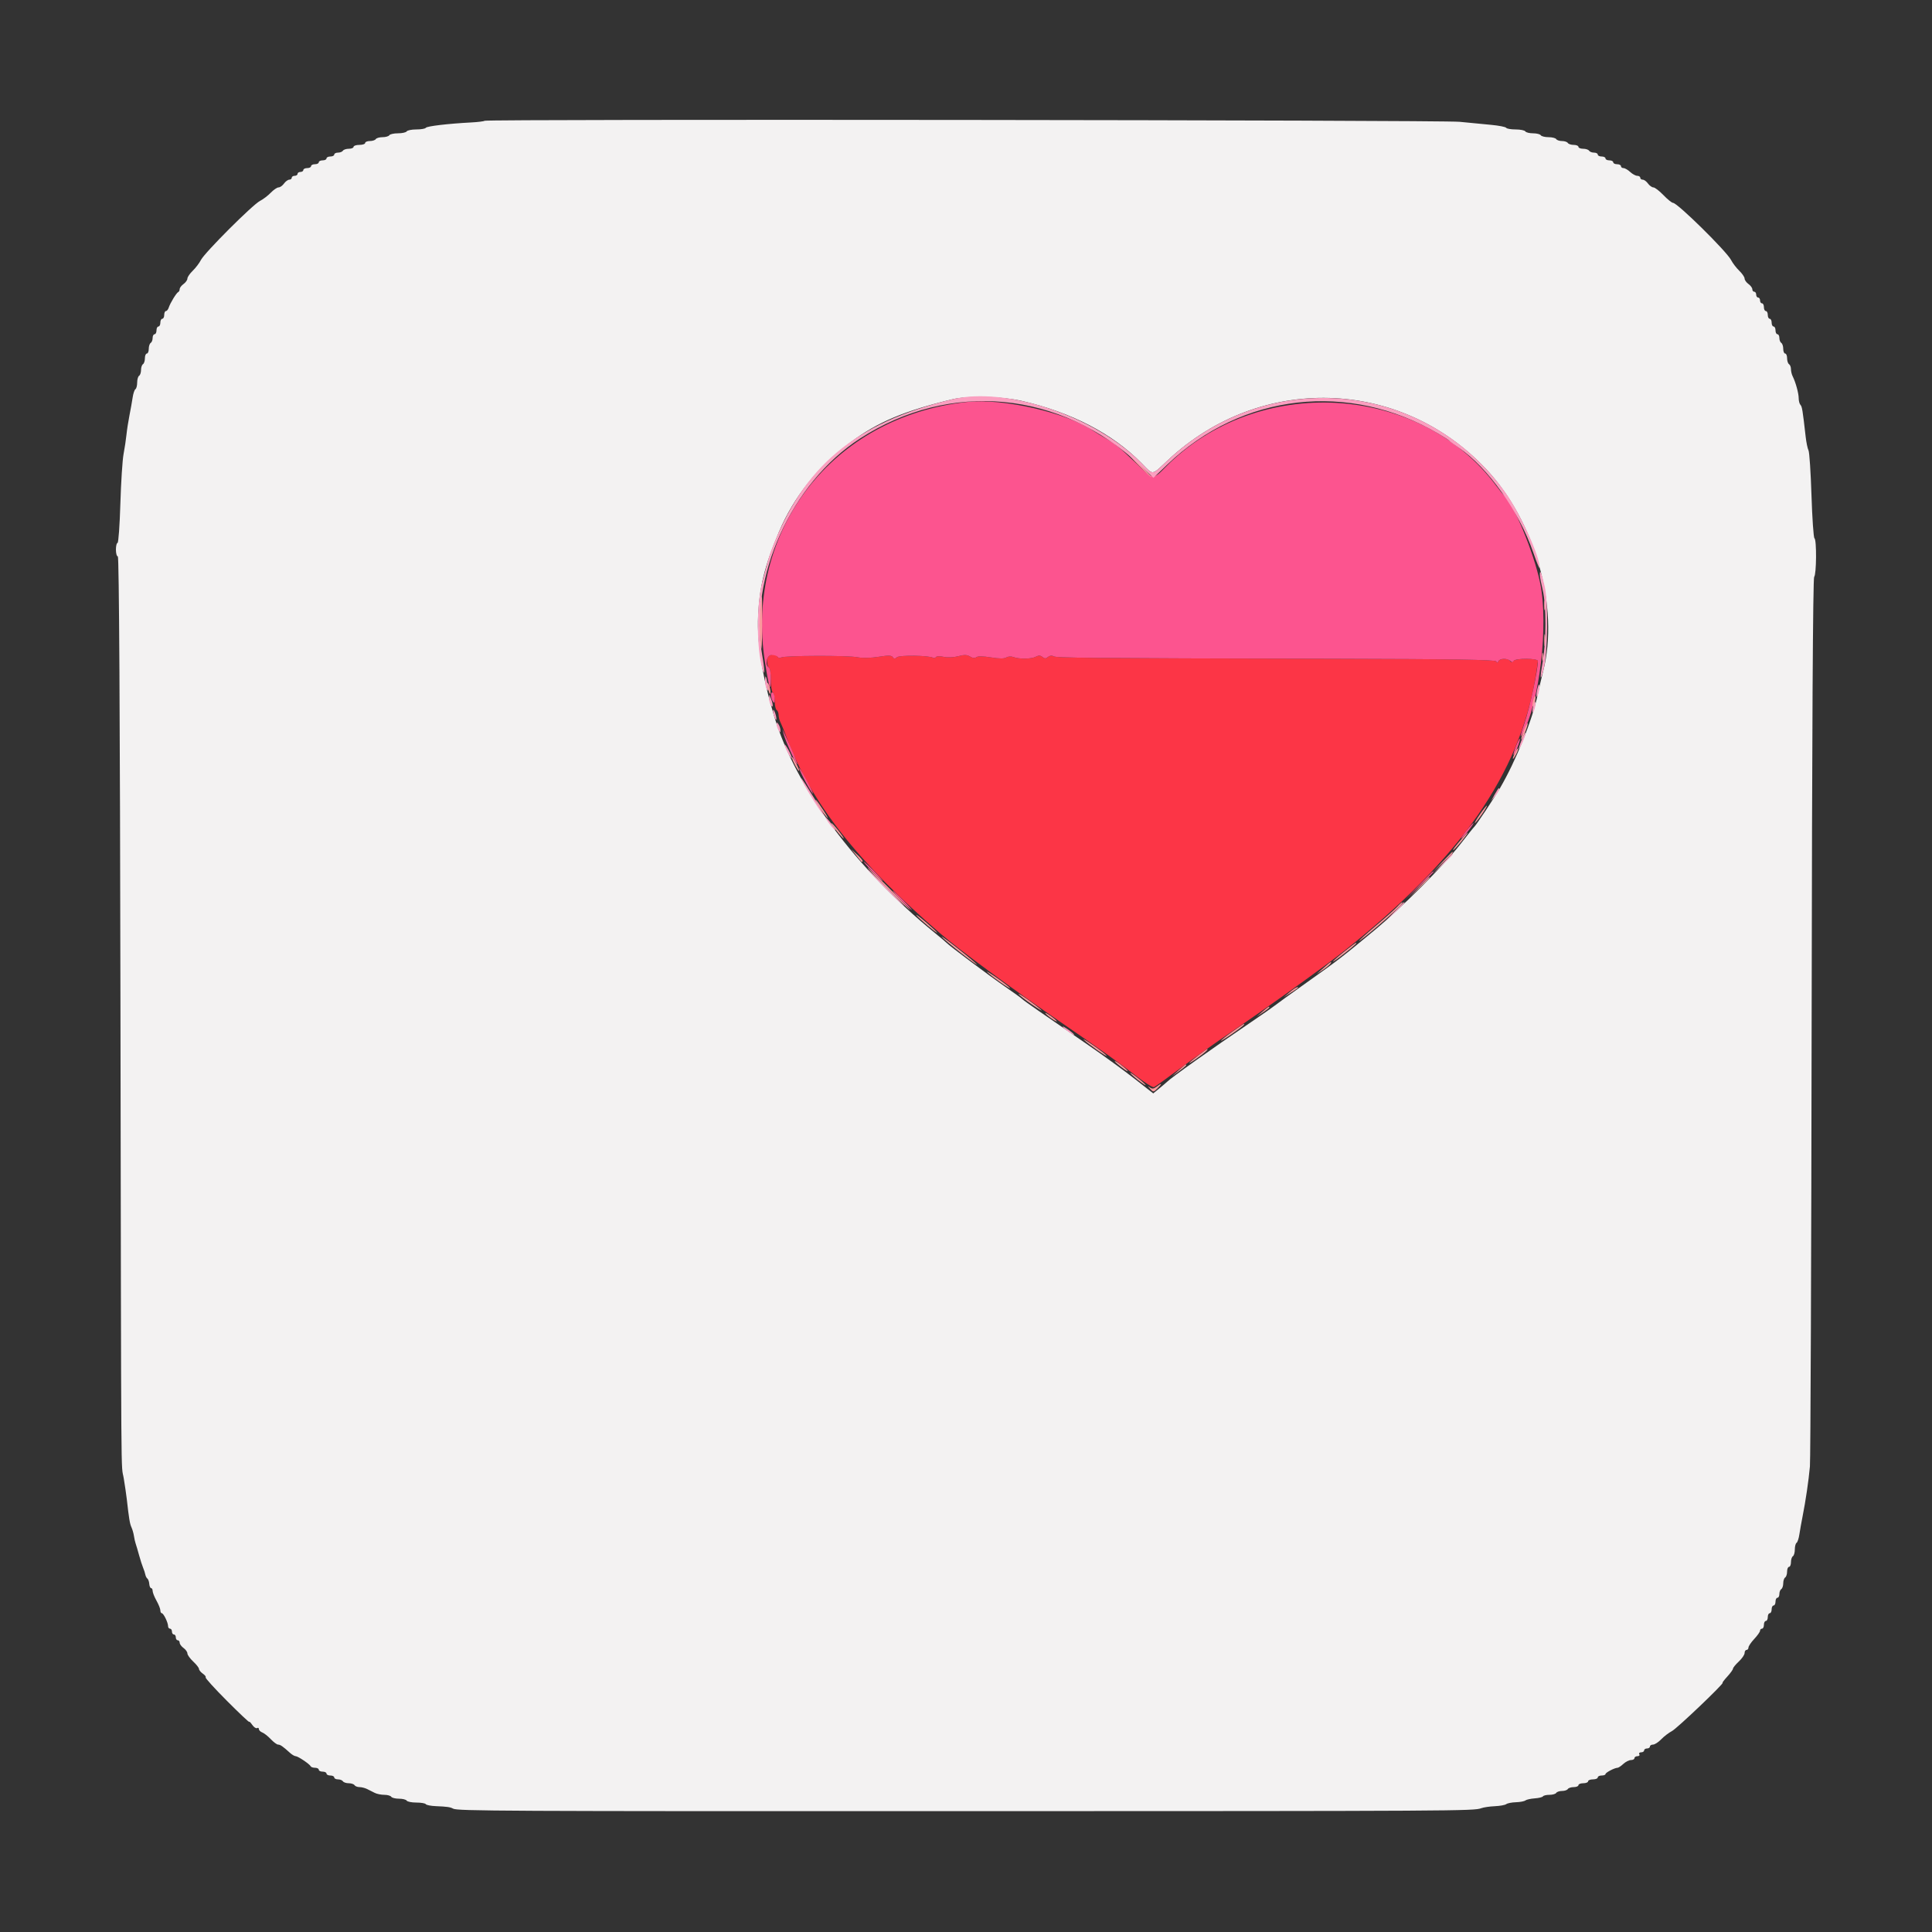 <svg id="svg" version="1.1" xmlns="http://www.w3.org/2000/svg" xmlns:xlink="http://www.w3.org/1999/xlink" width="400" height="400" viewBox="0, 0, 400,400"><rect x="0" y="0" width="400" height="400" fill="#333333" stroke="none"/><g id="svgg"><path id="path0" d="M100.326 25.007 C 100.212 25.121,98.967 25.275,97.560 25.350 C 92.726 25.607,88.372 26.121,88.163 26.460 C 88.047 26.647,87.164 26.800,86.200 26.800 C 85.236 26.800,84.336 26.980,84.200 27.200 C 84.064 27.420,83.254 27.600,82.400 27.600 C 81.546 27.600,80.736 27.780,80.600 28.000 C 80.464 28.220,79.834 28.400,79.200 28.400 C 78.566 28.400,77.936 28.580,77.800 28.800 C 77.664 29.020,77.113 29.200,76.576 29.200 C 76.039 29.200,75.600 29.380,75.600 29.600 C 75.600 29.820,75.060 30.000,74.400 30.000 C 73.740 30.000,73.200 30.180,73.200 30.400 C 73.200 30.620,72.761 30.800,72.224 30.800 C 71.687 30.800,71.136 30.980,71.000 31.200 C 70.864 31.420,70.403 31.600,69.976 31.600 C 69.549 31.600,69.200 31.780,69.200 32.000 C 69.200 32.220,68.840 32.400,68.400 32.400 C 67.960 32.400,67.600 32.580,67.600 32.800 C 67.600 33.020,67.240 33.200,66.800 33.200 C 66.360 33.200,66.000 33.380,66.000 33.600 C 66.000 33.820,65.640 34.000,65.200 34.000 C 64.760 34.000,64.400 34.180,64.400 34.400 C 64.400 34.620,64.040 34.800,63.600 34.800 C 63.160 34.800,62.800 34.980,62.800 35.200 C 62.800 35.420,62.530 35.600,62.200 35.600 C 61.870 35.600,61.600 35.780,61.600 36.000 C 61.600 36.220,61.330 36.400,61.000 36.400 C 60.670 36.400,60.400 36.580,60.400 36.800 C 60.400 37.020,60.170 37.200,59.888 37.200 C 59.607 37.200,59.117 37.560,58.800 38.000 C 58.483 38.440,57.975 38.800,57.672 38.800 C 57.369 38.800,56.644 39.295,56.060 39.900 C 55.477 40.505,54.471 41.270,53.825 41.600 C 52.297 42.380,42.380 52.297,41.600 53.825 C 41.270 54.471,40.505 55.477,39.900 56.060 C 39.295 56.644,38.800 57.369,38.800 57.672 C 38.800 57.975,38.440 58.483,38.000 58.800 C 37.560 59.117,37.200 59.592,37.200 59.855 C 37.200 60.118,37.065 60.393,36.900 60.467 C 36.524 60.634,35.225 62.764,34.929 63.700 C 34.807 64.085,34.548 64.400,34.353 64.400 C 34.159 64.400,34.000 64.760,34.000 65.200 C 34.000 65.640,33.820 66.000,33.600 66.000 C 33.380 66.000,33.200 66.360,33.200 66.800 C 33.200 67.240,33.020 67.600,32.800 67.600 C 32.580 67.600,32.400 67.960,32.400 68.400 C 32.400 68.840,32.220 69.200,32.000 69.200 C 31.780 69.200,31.600 69.549,31.600 69.976 C 31.600 70.403,31.420 70.864,31.200 71.000 C 30.980 71.136,30.800 71.687,30.800 72.224 C 30.800 72.761,30.620 73.200,30.400 73.200 C 30.180 73.200,30.000 73.639,30.000 74.176 C 30.000 74.713,29.820 75.264,29.600 75.400 C 29.380 75.536,29.200 76.076,29.200 76.600 C 29.200 77.124,29.020 77.664,28.800 77.800 C 28.580 77.936,28.400 78.566,28.400 79.200 C 28.400 79.834,28.239 80.452,28.042 80.574 C 27.845 80.695,27.585 81.471,27.463 82.297 C 27.341 83.124,27.044 84.790,26.803 86.000 C 26.562 87.210,26.284 89.010,26.184 90.000 C 26.085 90.990,25.814 92.790,25.583 94.000 C 25.352 95.210,25.053 99.845,24.920 104.300 C 24.786 108.755,24.524 112.400,24.338 112.400 C 24.152 112.400,24.000 113.030,24.000 113.800 C 24.000 114.570,24.178 115.200,24.396 115.200 C 24.655 115.200,24.842 147.254,24.939 208.300 C 25.104 312.757,25.033 302.532,25.621 306.078 C 25.865 307.551,26.142 309.441,26.237 310.278 C 26.710 314.468,26.875 315.464,27.214 316.200 C 27.416 316.640,27.649 317.450,27.730 318.000 C 27.811 318.550,27.973 319.270,28.091 319.600 C 28.209 319.930,28.527 321.010,28.798 322.000 C 29.069 322.990,29.446 324.160,29.634 324.600 C 29.823 325.040,30.027 325.670,30.089 326.000 C 30.150 326.330,30.344 326.706,30.520 326.836 C 30.696 326.966,30.869 327.461,30.905 327.936 C 30.941 328.411,31.112 328.800,31.285 328.800 C 31.458 328.800,31.600 329.065,31.600 329.388 C 31.600 329.711,31.960 330.617,32.400 331.400 C 32.840 332.183,33.200 333.089,33.200 333.412 C 33.200 333.735,33.335 334.001,33.500 334.003 C 33.859 334.007,34.800 335.944,34.800 336.680 C 34.800 336.966,34.980 337.200,35.200 337.200 C 35.420 337.200,35.600 337.470,35.600 337.800 C 35.600 338.130,35.780 338.400,36.000 338.400 C 36.220 338.400,36.400 338.670,36.400 339.000 C 36.400 339.330,36.580 339.600,36.800 339.600 C 37.020 339.600,37.200 339.830,37.200 340.112 C 37.200 340.393,37.560 340.883,38.000 341.200 C 38.440 341.517,38.800 342.025,38.800 342.328 C 38.800 342.631,39.340 343.383,40.000 344.000 C 40.660 344.617,41.200 345.309,41.200 345.538 C 41.200 345.767,41.559 346.206,41.997 346.513 C 42.436 346.820,42.697 347.169,42.578 347.289 C 42.459 347.408,44.440 349.590,46.981 352.138 C 49.521 354.686,51.600 356.647,51.600 356.496 C 51.600 356.345,51.882 356.625,52.227 357.118 C 52.572 357.610,53.022 357.910,53.227 357.783 C 53.432 357.656,53.600 357.749,53.600 357.989 C 53.600 358.229,53.915 358.543,54.300 358.688 C 54.685 358.833,55.477 359.457,56.060 360.075 C 56.644 360.694,57.326 361.200,57.577 361.200 C 58.031 361.200,58.557 361.565,60.029 362.900 C 60.453 363.285,60.987 363.600,61.216 363.600 C 61.690 363.600,64.131 365.245,64.333 365.700 C 64.407 365.865,64.812 366.000,65.233 366.000 C 65.655 366.000,66.000 366.180,66.000 366.400 C 66.000 366.620,66.360 366.800,66.800 366.800 C 67.240 366.800,67.600 366.980,67.600 367.200 C 67.600 367.420,67.960 367.600,68.400 367.600 C 68.840 367.600,69.200 367.780,69.200 368.000 C 69.200 368.220,69.549 368.400,69.976 368.400 C 70.403 368.400,70.864 368.580,71.000 368.800 C 71.136 369.020,71.676 369.200,72.200 369.200 C 72.724 369.200,73.264 369.380,73.400 369.600 C 73.536 369.820,73.999 370.000,74.429 370.000 C 74.859 370.000,75.568 370.180,76.005 370.400 C 76.442 370.620,77.158 370.980,77.595 371.200 C 78.032 371.420,78.921 371.600,79.571 371.600 C 80.221 371.600,80.864 371.780,81.000 372.000 C 81.136 372.220,81.856 372.400,82.600 372.400 C 83.344 372.400,84.064 372.580,84.200 372.800 C 84.336 373.020,85.236 373.200,86.200 373.200 C 87.164 373.200,88.046 373.351,88.160 373.536 C 88.275 373.721,89.230 373.906,90.284 373.948 C 92.549 374.038,93.261 374.141,93.800 374.456 C 94.656 374.956,103.337 374.999,200.000 374.981 C 302.012 374.962,305.163 374.944,306.674 374.371 C 307.155 374.189,308.415 374.002,309.474 373.957 C 310.533 373.912,311.604 373.718,311.854 373.527 C 312.103 373.336,313.003 373.159,313.854 373.134 C 314.704 373.109,315.589 372.942,315.819 372.762 C 316.050 372.583,316.918 372.390,317.747 372.334 C 318.577 372.278,319.344 372.090,319.452 371.916 C 319.559 371.742,320.166 371.600,320.800 371.600 C 321.434 371.600,322.064 371.420,322.200 371.200 C 322.336 370.980,322.876 370.800,323.400 370.800 C 323.924 370.800,324.464 370.620,324.600 370.400 C 324.736 370.180,325.287 370.000,325.824 370.000 C 326.361 370.000,326.800 369.820,326.800 369.600 C 326.800 369.380,327.250 369.200,327.800 369.200 C 328.350 369.200,328.800 369.020,328.800 368.800 C 328.800 368.580,329.250 368.400,329.800 368.400 C 330.350 368.400,330.800 368.220,330.800 368.000 C 330.800 367.780,331.160 367.600,331.600 367.600 C 332.040 367.600,332.401 367.465,332.403 367.300 C 332.406 366.989,334.303 366.000,334.896 366.000 C 335.082 366.000,335.620 365.640,336.092 365.200 C 336.564 364.760,337.277 364.400,337.675 364.400 C 338.074 364.400,338.400 364.220,338.400 364.000 C 338.400 363.780,338.681 363.600,339.024 363.600 C 339.367 363.600,339.536 363.420,339.400 363.200 C 339.264 362.980,339.433 362.800,339.776 362.800 C 340.119 362.800,340.400 362.620,340.400 362.400 C 340.400 362.180,340.670 362.000,341.000 362.000 C 341.330 362.000,341.600 361.820,341.600 361.600 C 341.600 361.380,341.888 361.200,342.240 361.200 C 342.591 361.200,343.356 360.705,343.940 360.100 C 344.523 359.495,345.522 358.730,346.160 358.400 C 347.209 357.858,357.127 348.400,356.647 348.400 C 356.536 348.400,356.975 347.820,357.623 347.111 C 358.270 346.402,358.800 345.664,358.800 345.471 C 358.800 345.279,359.340 344.617,360.000 344.000 C 360.660 343.383,361.200 342.591,361.200 342.240 C 361.200 341.888,361.380 341.600,361.600 341.600 C 361.820 341.600,362.001 341.375,362.002 341.100 C 362.003 340.825,362.543 340.025,363.202 339.322 C 363.861 338.619,364.400 337.854,364.400 337.622 C 364.400 337.390,364.580 337.200,364.800 337.200 C 365.020 337.200,365.200 336.840,365.200 336.400 C 365.200 335.960,365.380 335.600,365.600 335.600 C 365.820 335.600,366.000 335.240,366.000 334.800 C 366.000 334.360,366.180 334.000,366.400 334.000 C 366.620 334.000,366.800 333.640,366.800 333.200 C 366.800 332.760,366.980 332.400,367.200 332.400 C 367.420 332.400,367.600 332.040,367.600 331.600 C 367.600 331.160,367.780 330.800,368.000 330.800 C 368.220 330.800,368.400 330.451,368.400 330.024 C 368.400 329.597,368.580 329.136,368.800 329.000 C 369.020 328.864,369.200 328.324,369.200 327.800 C 369.200 327.276,369.380 326.736,369.600 326.600 C 369.820 326.464,370.000 325.913,370.000 325.376 C 370.000 324.839,370.180 324.400,370.400 324.400 C 370.620 324.400,370.800 323.961,370.800 323.424 C 370.800 322.887,370.980 322.336,371.200 322.200 C 371.420 322.064,371.600 321.434,371.600 320.800 C 371.600 320.166,371.761 319.548,371.958 319.426 C 372.155 319.305,372.415 318.529,372.537 317.703 C 372.659 316.876,372.956 315.210,373.197 314.000 C 373.841 310.767,374.460 306.555,374.725 303.600 C 374.853 302.170,375.014 260.237,375.083 210.416 C 375.165 151.385,375.346 119.694,375.604 119.436 C 376.085 118.955,376.138 111.732,375.663 111.439 C 375.478 111.324,375.202 107.330,375.049 102.563 C 374.897 97.796,374.619 93.604,374.431 93.248 C 374.243 92.892,373.978 91.610,373.841 90.400 C 373.216 84.878,373.101 84.177,372.761 83.820 C 372.563 83.611,372.400 82.994,372.400 82.448 C 372.400 81.426,371.768 79.127,371.151 77.905 C 370.958 77.523,370.800 76.859,370.800 76.429 C 370.800 75.999,370.620 75.536,370.400 75.400 C 370.180 75.264,370.000 74.713,370.000 74.176 C 370.000 73.639,369.820 73.200,369.600 73.200 C 369.380 73.200,369.200 72.761,369.200 72.224 C 369.200 71.687,369.020 71.136,368.800 71.000 C 368.580 70.864,368.400 70.403,368.400 69.976 C 368.400 69.549,368.220 69.200,368.000 69.200 C 367.780 69.200,367.600 68.840,367.600 68.400 C 367.600 67.960,367.420 67.600,367.200 67.600 C 366.980 67.600,366.800 67.240,366.800 66.800 C 366.800 66.360,366.620 66.000,366.400 66.000 C 366.180 66.000,366.000 65.640,366.000 65.200 C 366.000 64.760,365.820 64.400,365.600 64.400 C 365.380 64.400,365.200 64.040,365.200 63.600 C 365.200 63.160,365.020 62.800,364.800 62.800 C 364.580 62.800,364.400 62.530,364.400 62.200 C 364.400 61.870,364.220 61.600,364.000 61.600 C 363.780 61.600,363.600 61.330,363.600 61.000 C 363.600 60.670,363.420 60.400,363.200 60.400 C 362.980 60.400,362.800 60.170,362.800 59.888 C 362.800 59.607,362.440 59.117,362.000 58.800 C 361.560 58.483,361.200 57.975,361.200 57.672 C 361.200 57.369,360.705 56.644,360.100 56.060 C 359.495 55.477,358.730 54.475,358.400 53.834 C 357.472 52.030,347.289 42.000,346.386 42.000 C 346.139 42.000,345.246 41.280,344.400 40.400 C 343.554 39.520,342.618 38.800,342.320 38.800 C 342.021 38.800,341.517 38.440,341.200 38.000 C 340.883 37.560,340.393 37.200,340.112 37.200 C 339.830 37.200,339.600 37.020,339.600 36.800 C 339.600 36.580,339.322 36.400,338.983 36.400 C 338.644 36.400,337.980 36.040,337.508 35.600 C 337.036 35.160,336.413 34.800,336.125 34.800 C 335.836 34.800,335.600 34.620,335.600 34.400 C 335.600 34.180,335.240 34.000,334.800 34.000 C 334.360 34.000,334.000 33.820,334.000 33.600 C 334.000 33.380,333.640 33.200,333.200 33.200 C 332.760 33.200,332.400 33.020,332.400 32.800 C 332.400 32.580,332.040 32.400,331.600 32.400 C 331.160 32.400,330.800 32.220,330.800 32.000 C 330.800 31.780,330.451 31.600,330.024 31.600 C 329.597 31.600,329.136 31.420,329.000 31.200 C 328.864 30.980,328.313 30.800,327.776 30.800 C 327.239 30.800,326.800 30.620,326.800 30.400 C 326.800 30.180,326.361 30.000,325.824 30.000 C 325.287 30.000,324.736 29.820,324.600 29.600 C 324.464 29.380,323.924 29.200,323.400 29.200 C 322.876 29.200,322.336 29.020,322.200 28.800 C 322.064 28.580,321.344 28.400,320.600 28.400 C 319.856 28.400,319.136 28.220,319.000 28.000 C 318.864 27.780,318.144 27.600,317.400 27.600 C 316.656 27.600,315.936 27.420,315.800 27.200 C 315.664 26.980,314.764 26.800,313.800 26.800 C 312.836 26.800,311.952 26.646,311.836 26.459 C 311.720 26.271,310.315 25.997,308.713 25.849 C 307.111 25.702,304.180 25.418,302.200 25.219 C 298.466 24.843,100.698 24.636,100.326 25.007 M211.600 83.014 C 221.836 85.370,230.331 89.784,236.297 95.846 C 238.885 98.475,238.303 98.543,241.888 95.195 C 260.938 77.404,289.834 78.220,307.619 97.050 C 317.839 107.871,322.891 125.721,319.492 139.000 C 319.154 140.320,318.649 142.480,318.370 143.800 C 317.249 149.102,313.891 157.434,310.570 163.154 C 309.414 165.145,305.590 170.897,305.221 171.200 C 305.087 171.310,303.790 172.930,302.338 174.800 C 298.931 179.188,290.329 187.815,284.654 192.535 C 278.008 198.062,277.121 198.747,270.600 203.379 C 267.300 205.724,264.297 207.890,263.927 208.194 C 263.557 208.497,261.397 210.005,259.127 211.545 C 250.948 217.092,242.420 223.155,241.600 224.005 C 241.490 224.120,240.808 224.700,240.084 225.294 L 238.768 226.376 234.884 223.336 C 232.748 221.664,228.488 218.565,225.417 216.448 C 222.346 214.332,219.442 212.330,218.964 212.000 C 218.486 211.670,216.679 210.425,214.947 209.232 C 213.216 208.040,211.710 206.953,211.600 206.817 C 211.490 206.680,209.870 205.510,208.000 204.216 C 204.739 201.960,196.416 195.726,196.000 195.228 C 195.890 195.097,194.810 194.183,193.600 193.199 C 177.150 179.814,164.833 163.235,160.317 148.400 C 157.869 140.357,156.708 133.162,156.960 127.600 C 157.236 121.486,158.278 117.246,161.236 110.200 C 164.311 102.875,169.267 96.675,176.173 91.514 C 181.694 87.388,187.251 85.049,197.200 82.661 C 200.476 81.875,207.389 82.044,211.600 83.014 " stroke="none" fill="#f3f2f2" fill-rule="evenodd"></path><path id="path1" d="M158.800 136.776 C 158.800 137.423,158.980 138.064,159.200 138.200 C 159.420 138.336,159.600 139.506,159.600 140.800 C 159.600 142.094,159.780 143.264,160.000 143.400 C 160.220 143.536,160.400 144.346,160.400 145.200 C 160.400 146.054,160.580 146.864,160.800 147.000 C 161.020 147.136,161.200 147.599,161.200 148.029 C 161.200 148.459,161.366 149.123,161.568 149.505 C 161.770 149.887,162.338 151.280,162.830 152.600 C 167.906 166.223,177.574 178.549,194.832 193.397 C 198.629 196.664,209.384 204.590,219.000 211.208 C 228.508 217.752,231.677 220.009,235.118 222.688 C 236.943 224.109,238.653 225.186,238.918 225.081 C 239.183 224.976,241.654 223.205,244.409 221.145 C 247.163 219.085,251.803 215.780,254.720 213.800 C 262.949 208.214,274.240 200.110,278.370 196.827 C 302.431 177.697,314.585 160.238,317.960 139.954 C 318.202 138.499,318.400 137.104,318.400 136.854 C 318.400 136.261,313.916 136.244,313.325 136.835 C 313.012 137.148,312.815 137.148,312.622 136.835 C 312.253 136.238,310.520 136.286,310.233 136.900 C 310.062 137.268,309.942 137.277,309.779 136.936 C 309.614 136.590,301.072 136.452,276.279 136.395 C 224.342 136.275,218.635 136.223,218.082 135.866 C 217.780 135.670,217.323 135.732,216.982 136.015 C 216.531 136.389,216.271 136.391,215.826 136.021 C 215.407 135.674,215.034 135.661,214.452 135.972 C 213.538 136.461,210.984 136.494,209.800 136.031 C 209.358 135.859,208.710 135.900,208.352 136.123 C 207.915 136.396,206.876 136.391,205.152 136.109 C 203.547 135.846,202.426 135.831,202.131 136.069 C 201.830 136.311,201.371 136.264,200.847 135.936 C 200.219 135.544,199.651 135.528,198.388 135.865 C 197.437 136.119,196.167 136.173,195.371 135.993 C 194.599 135.819,193.897 135.843,193.770 136.048 C 193.646 136.249,193.380 136.311,193.179 136.187 C 192.384 135.696,186.277 135.604,185.709 136.075 C 185.269 136.441,185.070 136.437,184.835 136.056 C 184.600 135.677,183.923 135.661,181.881 135.987 C 180.295 136.240,178.542 136.276,177.516 136.075 C 175.468 135.674,162.381 135.717,161.719 136.127 C 161.464 136.284,161.142 136.230,161.004 136.007 C 160.389 135.012,158.800 135.567,158.800 136.776 " stroke="none" fill="#fc3546" fill-rule="evenodd"></path><path id="path2" d="M200.200 83.226 C 172.430 86.201,154.102 109.837,158.387 137.148 C 159.243 142.607,159.600 143.591,159.600 140.490 C 159.600 139.367,159.420 138.336,159.200 138.200 C 158.295 137.641,158.747 135.600,159.776 135.600 C 160.313 135.600,160.866 135.783,161.004 136.007 C 161.142 136.230,161.464 136.284,161.719 136.127 C 162.381 135.717,175.468 135.674,177.516 136.075 C 178.542 136.276,180.295 136.240,181.881 135.987 C 183.923 135.661,184.600 135.677,184.835 136.056 C 185.070 136.437,185.269 136.441,185.709 136.075 C 186.277 135.604,192.384 135.696,193.179 136.187 C 193.380 136.311,193.646 136.249,193.770 136.048 C 193.897 135.843,194.599 135.819,195.371 135.993 C 196.167 136.173,197.437 136.119,198.388 135.865 C 199.651 135.528,200.219 135.544,200.847 135.936 C 201.371 136.264,201.830 136.311,202.131 136.069 C 202.426 135.831,203.547 135.846,205.152 136.109 C 206.876 136.391,207.915 136.396,208.352 136.123 C 208.710 135.900,209.358 135.859,209.800 136.031 C 210.984 136.494,213.538 136.461,214.452 135.972 C 215.034 135.661,215.407 135.674,215.826 136.021 C 216.271 136.391,216.531 136.389,216.982 136.015 C 217.323 135.732,217.780 135.670,218.082 135.866 C 218.635 136.223,224.342 136.275,276.279 136.395 C 301.072 136.452,309.614 136.590,309.779 136.936 C 309.942 137.277,310.062 137.268,310.233 136.900 C 310.520 136.285,312.083 136.243,312.675 136.835 C 312.988 137.148,313.185 137.148,313.378 136.835 C 313.745 136.243,318.400 136.260,318.400 136.854 C 318.400 138.785,316.718 146.551,315.589 149.832 C 314.750 152.270,314.611 152.979,315.162 152.000 C 318.745 145.641,320.665 129.411,318.866 120.684 C 317.548 114.288,313.249 103.965,311.251 102.400 C 311.110 102.290,310.458 101.480,309.802 100.600 C 293.916 79.300,260.350 77.386,241.326 96.695 C 238.715 99.345,238.848 99.362,235.214 95.900 C 231.624 92.478,230.812 91.817,228.864 90.726 C 228.059 90.275,226.950 89.599,226.400 89.223 C 220.849 85.431,207.704 82.422,200.200 83.226 M159.606 143.876 C 159.609 144.274,159.787 144.870,160.000 145.200 C 160.303 145.669,160.389 145.566,160.394 144.724 C 160.397 144.132,160.220 143.536,160.000 143.400 C 159.780 143.264,159.603 143.478,159.606 143.876 M162.251 152.000 C 162.598 153.361,164.880 158.454,165.061 158.272 C 165.190 158.144,163.844 154.886,162.472 152.000 L 161.996 151.000 162.251 152.000 M313.867 154.467 C 313.505 155.388,313.274 156.207,313.354 156.288 C 313.434 156.368,313.800 155.683,314.167 154.767 C 314.533 153.850,314.764 153.031,314.679 152.946 C 314.594 152.861,314.229 153.545,313.867 154.467 M166.325 161.000 C 166.991 162.320,167.825 163.760,168.178 164.200 C 168.532 164.640,168.158 163.740,167.347 162.200 C 165.511 158.712,164.680 157.736,166.325 161.000 M303.600 172.000 C 302.903 172.880,302.423 173.600,302.533 173.600 C 302.643 173.600,303.303 172.880,304.000 172.000 C 304.697 171.120,305.177 170.400,305.067 170.400 C 304.957 170.400,304.297 171.120,303.600 172.000 M180.600 180.400 C 181.683 181.500,182.660 182.400,182.770 182.400 C 182.880 182.400,182.083 181.500,181.000 180.400 C 179.917 179.300,178.940 178.400,178.830 178.400 C 178.720 178.400,179.517 179.300,180.600 180.400 M293.789 183.300 L 291.000 186.200 293.900 183.411 C 295.495 181.877,296.800 180.572,296.800 180.511 C 296.800 180.217,296.380 180.606,293.789 183.300 M186.600 186.400 C 187.683 187.500,188.660 188.400,188.770 188.400 C 188.880 188.400,188.083 187.500,187.000 186.400 C 185.917 185.300,184.940 184.400,184.830 184.400 C 184.720 184.400,185.517 185.300,186.600 186.400 " stroke="none" fill="#fc548f" fill-rule="evenodd"></path><path id="path3" d="M235.800 96.400 C 237.106 97.720,238.265 98.800,238.375 98.800 C 238.485 98.800,237.506 97.720,236.200 96.400 C 234.894 95.080,233.735 94.000,233.625 94.000 C 233.515 94.000,234.494 95.080,235.800 96.400 M157.457 124.700 C 157.133 126.661,157.171 132.179,157.523 134.158 C 157.680 135.043,157.800 133.010,157.800 129.458 C 157.800 122.524,157.805 122.593,157.457 124.700 M319.701 125.400 C 319.705 126.280,319.787 126.593,319.883 126.095 C 319.979 125.598,319.975 124.878,319.875 124.495 C 319.775 124.113,319.696 124.520,319.701 125.400 M319.714 132.600 C 319.717 133.700,319.795 134.103,319.887 133.495 C 319.979 132.886,319.977 131.986,319.882 131.495 C 319.787 131.003,319.711 131.500,319.714 132.600 M319.293 136.000 C 319.293 136.770,319.375 137.085,319.476 136.700 C 319.576 136.315,319.576 135.685,319.476 135.300 C 319.375 134.915,319.293 135.230,319.293 136.000 M158.868 141.600 C 158.888 142.639,159.518 144.346,159.532 143.400 C 159.538 142.960,159.389 142.240,159.200 141.800 C 158.989 141.310,158.861 141.232,158.868 141.600 M317.429 145.029 C 317.281 145.615,317.238 146.172,317.332 146.266 C 317.427 146.360,317.624 145.958,317.771 145.371 C 317.919 144.785,317.962 144.228,317.868 144.134 C 317.773 144.040,317.576 144.442,317.429 145.029 M315.467 151.267 C 315.105 152.188,314.874 153.007,314.954 153.088 C 315.034 153.168,315.400 152.483,315.767 151.567 C 316.133 150.650,316.364 149.831,316.279 149.746 C 316.194 149.661,315.829 150.345,315.467 151.267 M313.665 155.817 C 312.995 157.288,313.123 157.602,313.847 156.265 C 314.186 155.640,314.388 155.054,314.296 154.963 C 314.205 154.871,313.921 155.256,313.665 155.817 M164.000 156.953 C 164.000 157.382,165.190 159.600,165.421 159.600 C 165.531 159.600,165.323 159.015,164.959 158.300 C 164.217 156.840,164.000 156.536,164.000 156.953 M169.467 166.806 C 169.859 167.470,170.598 168.505,171.110 169.106 C 171.621 169.708,171.375 169.165,170.563 167.900 C 169.024 165.503,168.228 164.707,169.467 166.806 M306.400 168.600 C 305.719 169.590,305.252 170.400,305.362 170.400 C 305.472 170.400,306.119 169.590,306.800 168.600 C 307.481 167.610,307.948 166.800,307.838 166.800 C 307.728 166.800,307.081 167.610,306.400 168.600 M173.200 172.000 C 173.897 172.880,174.557 173.600,174.667 173.600 C 174.777 173.600,174.297 172.880,173.600 172.000 C 172.903 171.120,172.243 170.400,172.133 170.400 C 172.023 170.400,172.503 171.120,173.200 172.000 M302.959 173.300 C 301.207 175.321,300.687 176.000,300.890 176.000 C 301.007 176.000,301.767 175.190,302.579 174.200 C 304.081 172.366,304.379 171.663,302.959 173.300 M177.201 177.000 C 177.751 177.660,178.245 178.275,178.300 178.367 C 178.355 178.458,178.488 178.445,178.596 178.338 C 178.704 178.230,178.209 177.615,177.497 176.971 L 176.203 175.800 177.201 177.000 M298.585 178.500 L 296.600 180.600 298.700 178.615 C 300.651 176.771,300.983 176.400,300.685 176.400 C 300.622 176.400,299.677 177.345,298.585 178.500 M183.800 184.000 C 186.212 186.420,188.276 188.400,188.386 188.400 C 188.496 188.400,186.612 186.420,184.200 184.000 C 181.788 181.580,179.724 179.600,179.614 179.600 C 179.504 179.600,181.388 181.580,183.800 184.000 M293.785 183.700 L 291.800 185.800 293.900 183.815 C 295.851 181.971,296.183 181.600,295.885 181.600 C 295.822 181.600,294.877 182.545,293.785 183.700 M289.362 187.656 C 288.943 188.126,286.923 189.926,284.873 191.656 C 282.823 193.385,281.262 194.800,281.405 194.800 C 281.547 194.800,283.225 193.471,285.132 191.846 C 288.523 188.958,290.747 186.800,290.332 186.800 C 290.217 186.800,289.781 187.185,289.362 187.656 M189.717 189.464 C 190.061 190.023,194.000 193.354,194.000 193.086 C 194.000 192.982,192.972 192.020,191.716 190.949 C 190.460 189.877,189.561 189.209,189.717 189.464 M194.963 193.940 C 195.103 194.167,196.860 195.648,198.866 197.230 C 200.872 198.813,202.401 199.926,202.263 199.703 C 202.126 199.480,200.369 197.999,198.360 196.412 C 196.351 194.825,194.822 193.713,194.963 193.940 M278.300 197.035 C 277.035 198.042,276.000 198.952,276.000 199.059 C 276.000 199.166,277.080 198.405,278.400 197.368 C 280.515 195.706,281.061 195.192,280.700 195.203 C 280.645 195.205,279.565 196.029,278.300 197.035 M273.985 200.432 L 272.600 201.663 273.888 200.813 C 275.030 200.059,275.893 199.200,275.508 199.200 C 275.432 199.200,274.747 199.754,273.985 200.432 M204.400 201.272 C 205.329 202.192,209.396 205.041,209.103 204.567 C 208.960 204.336,207.708 203.366,206.322 202.412 C 204.935 201.458,204.070 200.945,204.400 201.272 M267.000 205.435 L 265.800 206.466 267.200 205.563 C 268.996 204.404,269.001 204.400,268.567 204.402 C 268.365 204.403,267.660 204.868,267.000 205.435 M210.897 205.833 C 211.040 206.064,212.292 207.034,213.678 207.988 C 215.065 208.942,215.930 209.455,215.600 209.128 C 214.671 208.208,210.604 205.359,210.897 205.833 M261.400 209.435 L 260.200 210.466 261.500 209.606 C 262.215 209.133,262.800 208.668,262.800 208.573 C 262.800 208.273,262.631 208.378,261.400 209.435 M216.400 209.746 C 216.400 209.856,216.940 210.330,217.600 210.800 C 218.260 211.270,218.800 211.564,218.800 211.454 C 218.800 211.344,218.260 210.870,217.600 210.400 C 216.940 209.930,216.400 209.636,216.400 209.746 M255.100 213.632 C 253.835 214.529,252.800 215.351,252.800 215.457 C 252.800 215.564,253.880 214.894,255.200 213.968 C 257.300 212.494,257.878 212.000,257.500 212.000 C 257.445 212.000,256.365 212.734,255.100 213.632 M224.400 215.272 C 225.329 216.192,229.396 219.041,229.103 218.567 C 228.960 218.336,227.708 217.366,226.322 216.412 C 224.935 215.458,224.070 214.945,224.400 215.272 M248.200 218.432 C 245.827 220.226,245.508 220.732,247.733 219.172 C 249.414 217.994,250.329 217.175,249.924 217.211 C 249.856 217.217,249.080 217.767,248.200 218.432 M230.800 219.725 C 230.800 219.824,231.461 220.409,232.268 221.025 C 233.076 221.641,233.611 221.941,233.456 221.691 C 233.140 221.179,230.800 219.447,230.800 219.725 M243.985 221.629 L 242.600 222.858 244.100 221.781 C 245.426 220.830,245.857 220.400,245.485 220.400 C 245.422 220.400,244.747 220.953,243.985 221.629 M234.000 222.133 C 234.000 222.243,234.720 222.903,235.600 223.600 C 236.480 224.297,237.200 224.777,237.200 224.667 C 237.200 224.557,236.480 223.897,235.600 223.200 C 234.720 222.503,234.000 222.023,234.000 222.133 M239.433 225.006 C 238.833 225.459,238.527 225.483,238.033 225.115 C 237.587 224.783,237.608 224.871,238.102 225.409 C 238.791 226.161,238.818 226.159,239.690 225.287 C 240.698 224.280,240.573 224.143,239.433 225.006 " stroke="none" fill="#fb999d" fill-rule="evenodd"></path><path id="path4" d="M197.200 82.661 C 177.001 87.508,166.235 96.537,159.592 114.200 C 159.248 115.114,158.680 117.140,157.796 120.600 C 156.593 125.308,156.624 134.347,157.858 138.530 C 158.374 140.282,158.340 138.671,157.795 135.573 C 154.975 119.553,163.817 100.009,178.054 90.794 C 196.738 78.700,219.703 80.905,236.083 96.367 L 238.802 98.933 241.701 96.160 C 257.113 81.415,279.326 78.889,297.800 89.782 C 298.900 90.431,299.890 91.072,300.000 91.207 C 300.110 91.342,301.022 92.012,302.027 92.696 C 308.067 96.804,314.516 105.880,317.449 114.400 C 318.169 116.490,318.767 117.917,318.779 117.570 C 318.854 115.339,314.771 106.351,311.742 102.083 C 295.277 78.877,262.791 75.674,241.888 95.195 C 238.303 98.543,238.885 98.475,236.297 95.846 C 226.801 86.197,208.369 79.981,197.200 82.661 M318.814 119.100 C 318.822 119.485,319.089 120.880,319.408 122.200 C 320.149 125.269,320.147 132.817,319.405 136.985 C 318.766 140.572,318.877 141.451,319.601 138.528 C 320.467 135.028,320.586 124.681,319.798 121.334 C 319.121 118.462,318.786 117.700,318.814 119.100 M158.406 141.033 C 158.409 141.675,158.584 142.470,158.795 142.800 C 159.055 143.209,159.099 142.890,158.932 141.800 C 158.629 139.823,158.398 139.486,158.406 141.033 M318.250 142.850 C 317.917 144.517,318.240 144.840,318.600 143.200 C 318.752 142.509,318.793 141.859,318.691 141.758 C 318.589 141.656,318.391 142.147,318.250 142.850 M159.234 144.600 C 159.222 145.040,159.387 145.670,159.600 146.000 C 160.114 146.795,160.114 145.796,159.600 144.600 L 159.256 143.800 159.234 144.600 M317.429 146.229 C 317.281 146.815,317.238 147.372,317.332 147.466 C 317.427 147.560,317.624 147.158,317.771 146.571 C 317.919 145.985,317.962 145.428,317.868 145.334 C 317.773 145.240,317.576 145.642,317.429 146.229 M160.056 147.200 C 160.056 147.530,160.211 148.160,160.400 148.600 C 160.617 149.104,160.744 149.178,160.744 148.800 C 160.744 148.470,160.589 147.840,160.400 147.400 C 160.183 146.896,160.056 146.822,160.056 147.200 M160.812 150.000 C 160.812 150.330,160.987 150.870,161.200 151.200 C 161.545 151.733,161.588 151.733,161.588 151.200 C 161.588 150.870,161.413 150.330,161.200 150.000 C 160.855 149.467,160.812 149.467,160.812 150.000 M315.050 153.191 C 314.147 155.447,314.287 155.783,315.237 153.642 C 315.666 152.675,315.945 151.812,315.858 151.725 C 315.771 151.638,315.408 152.298,315.050 153.191 M162.434 154.200 C 162.434 154.420,162.778 155.230,163.200 156.000 C 163.622 156.770,163.966 157.220,163.966 157.000 C 163.966 156.780,163.622 155.970,163.200 155.200 C 162.778 154.430,162.434 153.980,162.434 154.200 M166.237 161.962 C 167.019 163.606,170.319 168.800,170.582 168.800 C 170.684 168.800,169.790 167.225,168.595 165.300 C 165.806 160.808,165.444 160.297,166.237 161.962 M309.453 164.500 L 308.733 165.800 309.558 164.800 C 310.289 163.913,310.614 163.200,310.286 163.200 C 310.224 163.200,309.849 163.785,309.453 164.500 M171.591 170.388 C 172.057 171.041,172.642 171.702,172.891 171.856 C 173.141 172.011,172.841 171.476,172.225 170.668 C 170.888 168.915,170.384 168.692,171.591 170.388 M298.585 178.900 L 296.600 181.000 298.700 179.015 C 300.651 177.171,300.983 176.800,300.685 176.800 C 300.622 176.800,299.677 177.745,298.585 178.900 M183.200 183.800 C 185.281 185.890,187.074 187.600,187.184 187.600 C 187.294 187.600,185.681 185.890,183.600 183.800 C 181.519 181.710,179.726 180.000,179.616 180.000 C 179.506 180.000,181.119 181.710,183.200 183.800 M288.585 188.900 L 286.600 191.000 288.700 189.015 C 290.651 187.171,290.983 186.800,290.685 186.800 C 290.622 186.800,289.677 187.745,288.585 188.900 M220.000 212.546 C 220.000 212.656,220.540 213.130,221.200 213.600 C 221.860 214.070,222.400 214.364,222.400 214.254 C 222.400 214.144,221.860 213.670,221.200 213.200 C 220.540 212.730,220.000 212.436,220.000 212.546 " stroke="none" fill="#fb9fc0" fill-rule="evenodd"></path></g></svg>